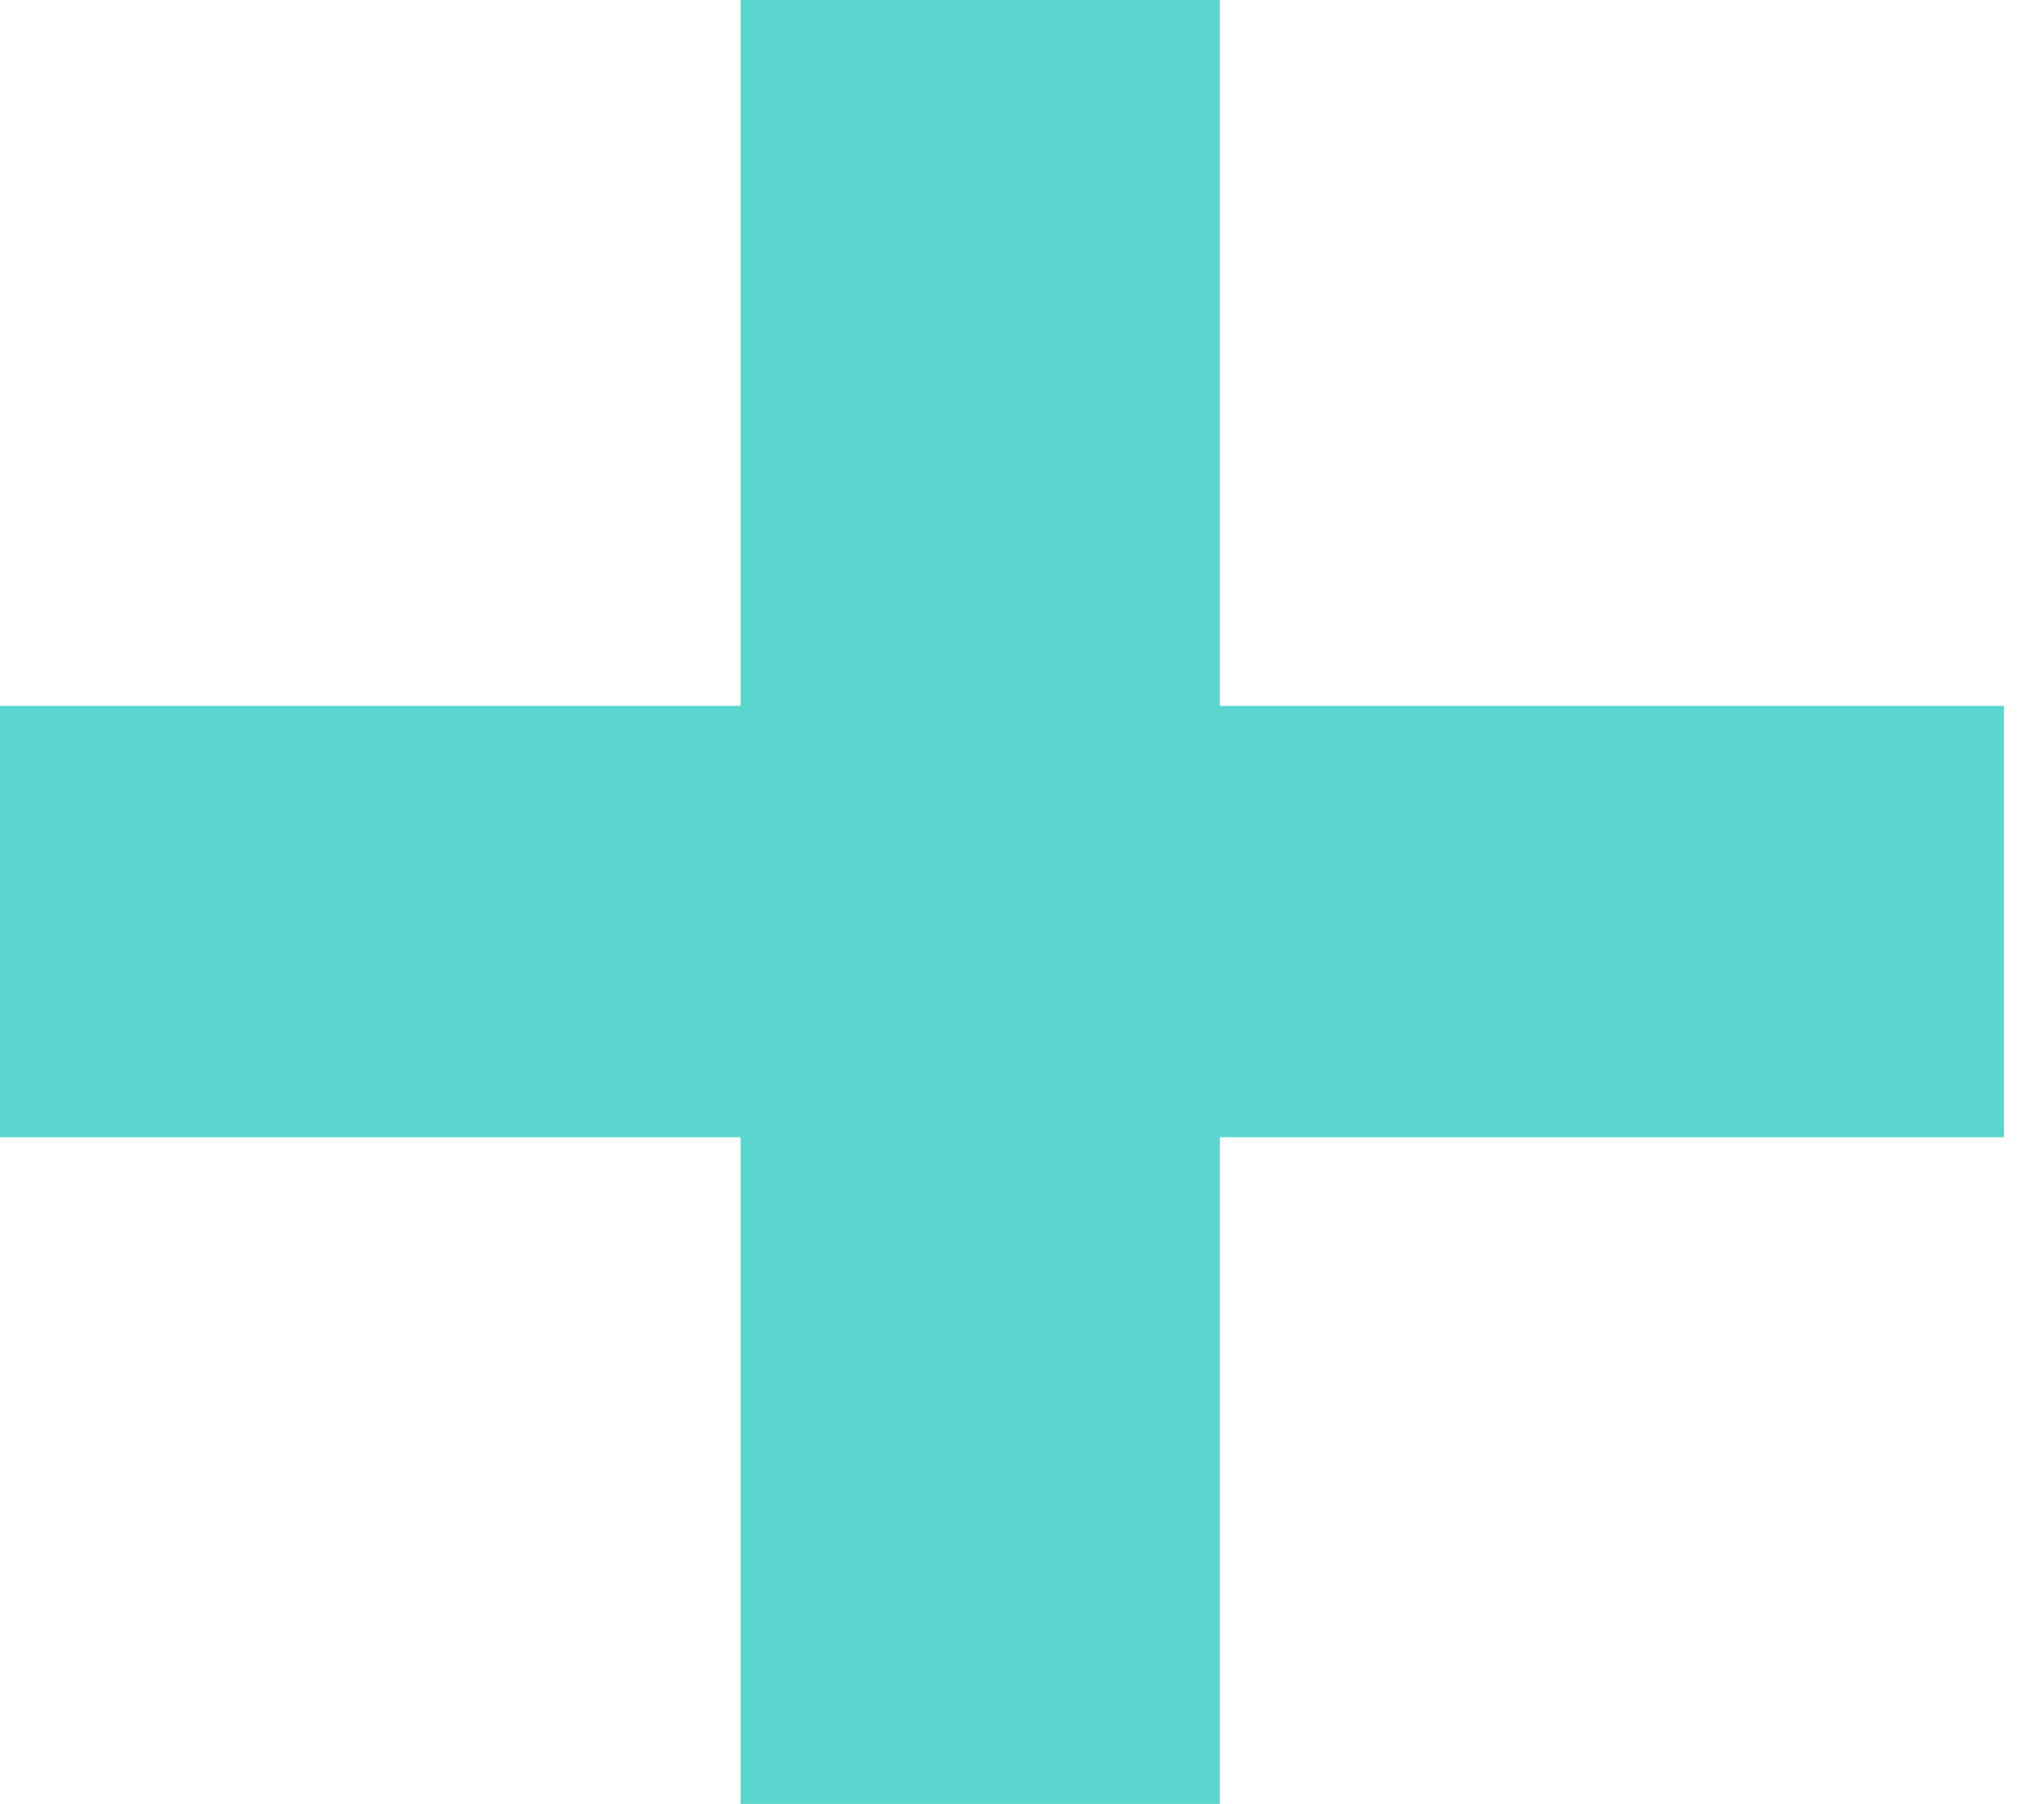 <svg width="34" height="30" viewBox="0 0 34 30" fill="none" xmlns="http://www.w3.org/2000/svg">
<path d="M12.319 0H20.29V30H12.319V0Z" fill="#5AD6CF"/>
<path d="M33.333 11.739L33.333 18.913L3.77985e-05 18.913L3.8147e-05 11.739L33.333 11.739Z" fill="#5AD6CF"/>
</svg>
